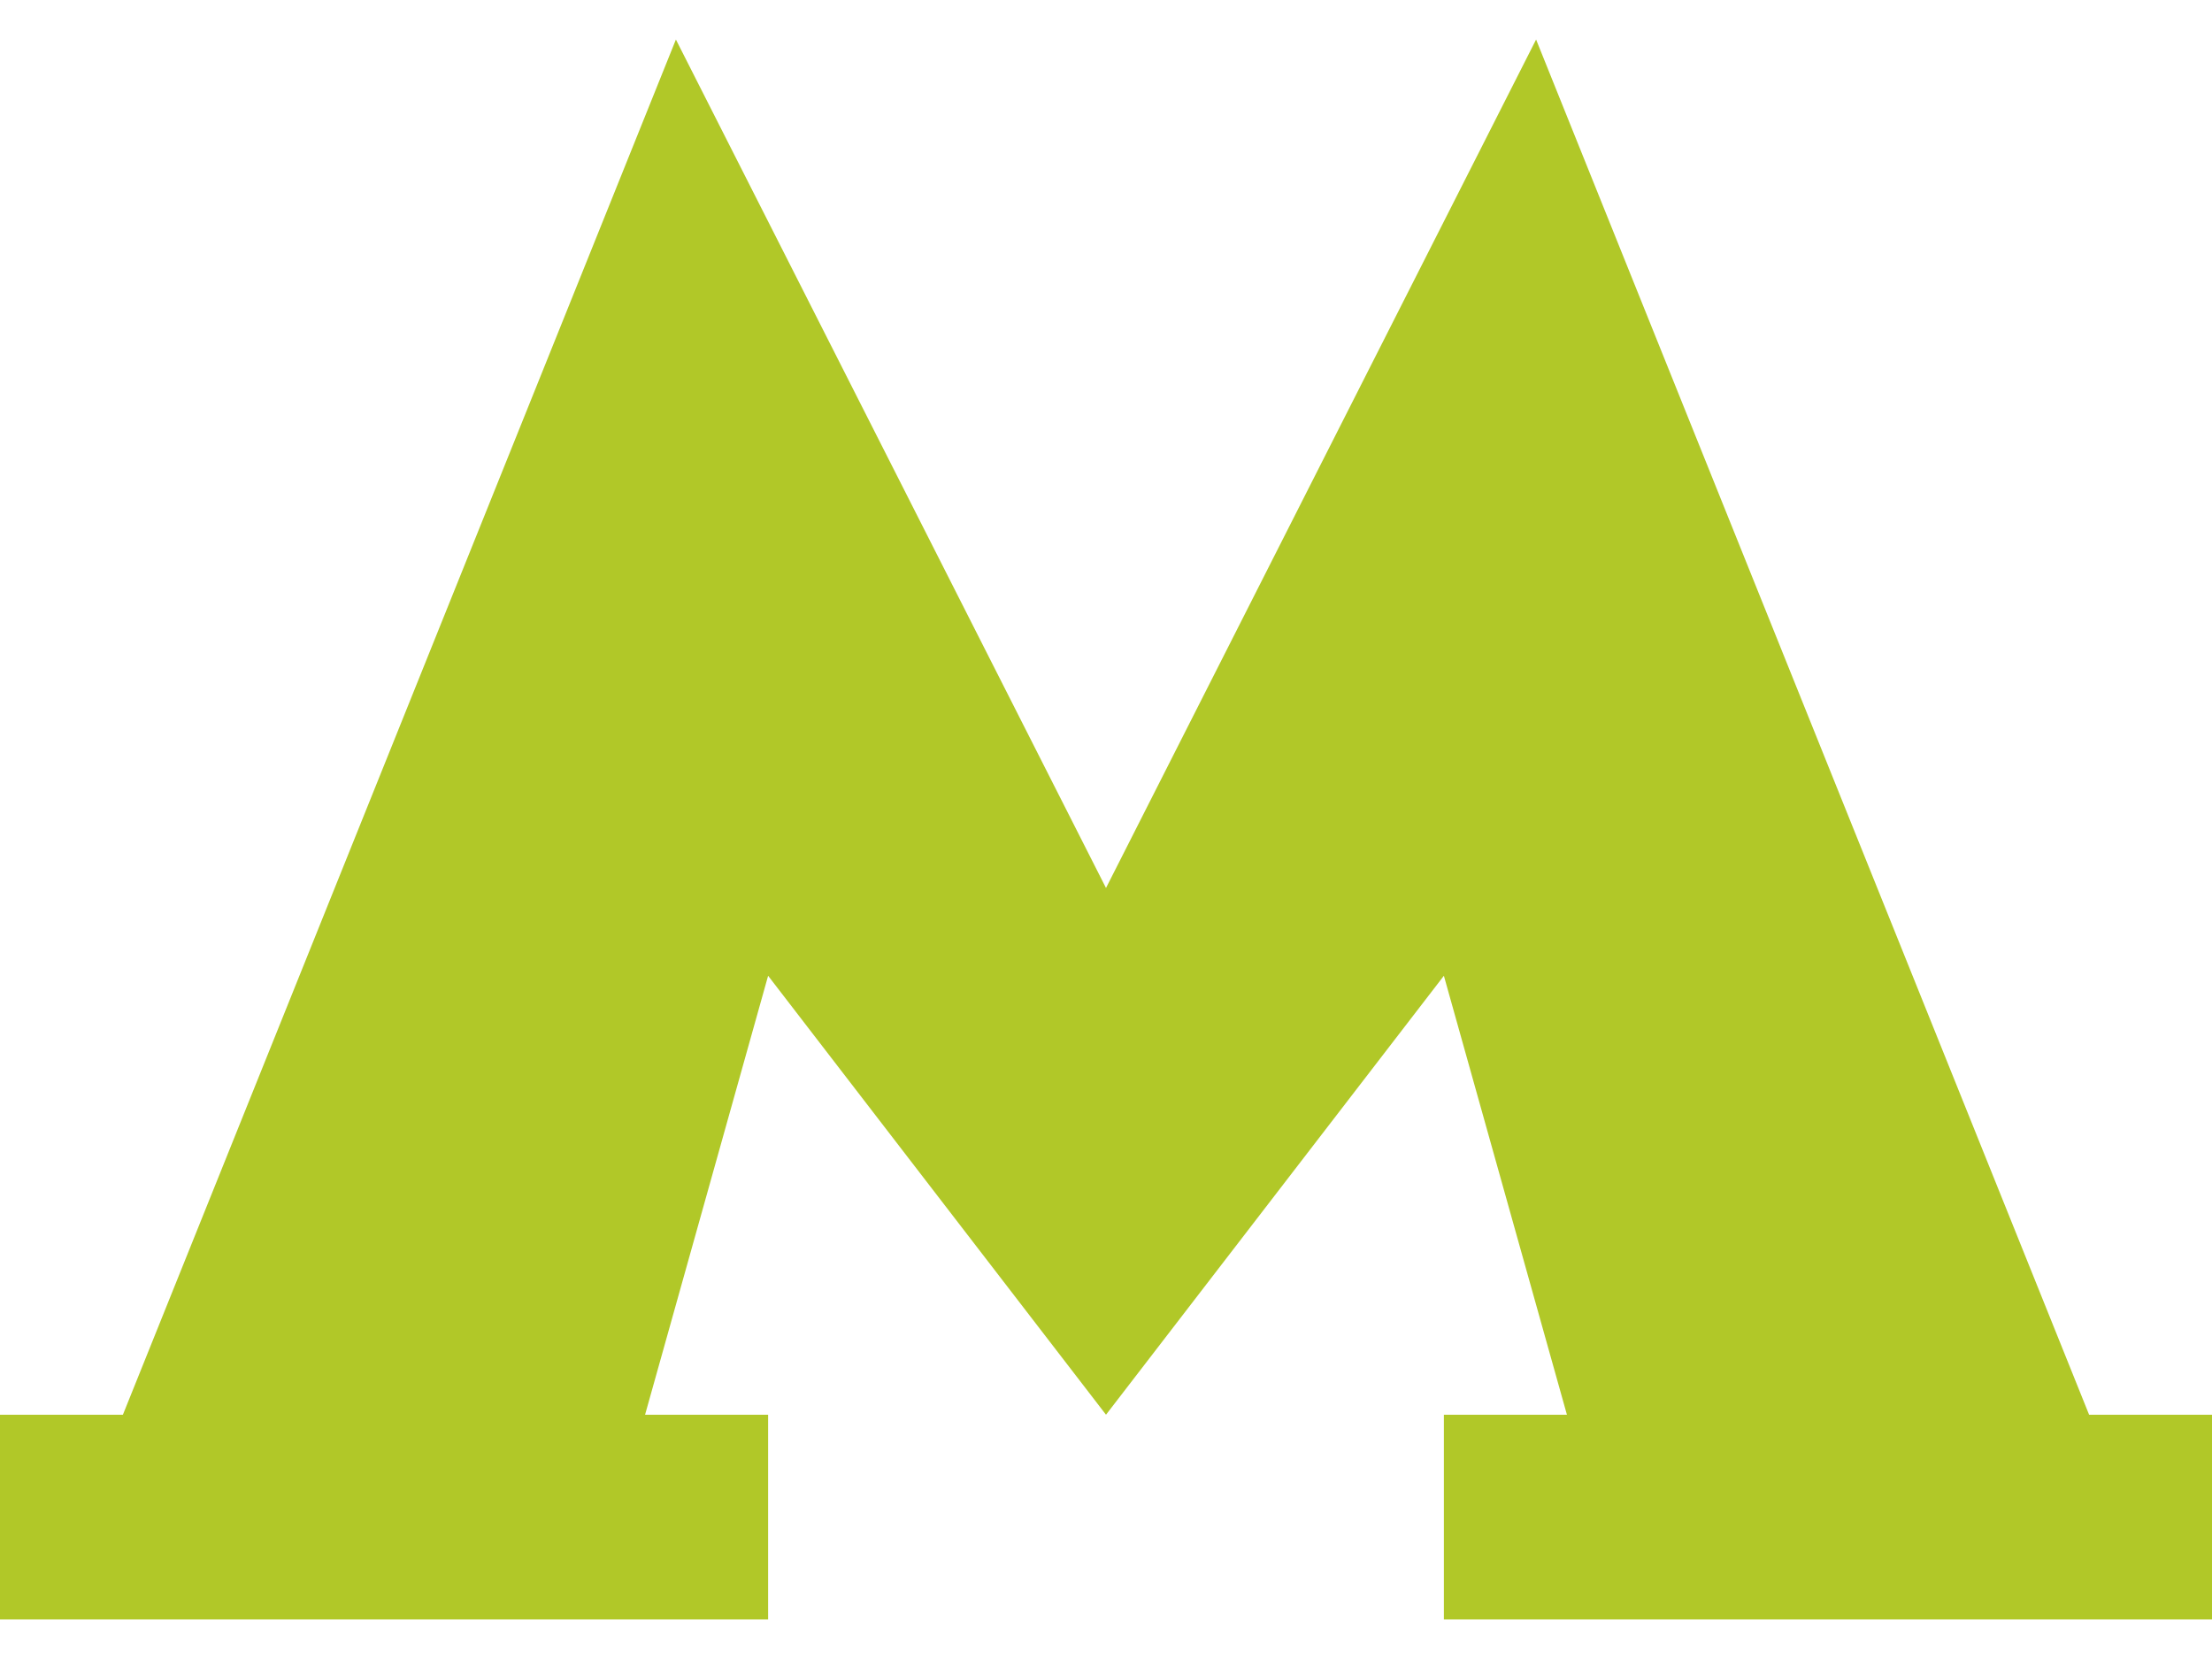 <svg width="16" height="12" viewBox="0 0 16 12" fill="none" xmlns="http://www.w3.org/2000/svg">
<path d="M0 10.233V11.714H5.556V10.233H4.666L5.556 7.058L8 10.233L10.444 7.058L11.334 10.233H10.444V11.714H16V10.233H15.111L11.111 0.286L8 6.423L4.889 0.286L0.889 10.233H0Z" fill="#B1C828"/>
</svg>
